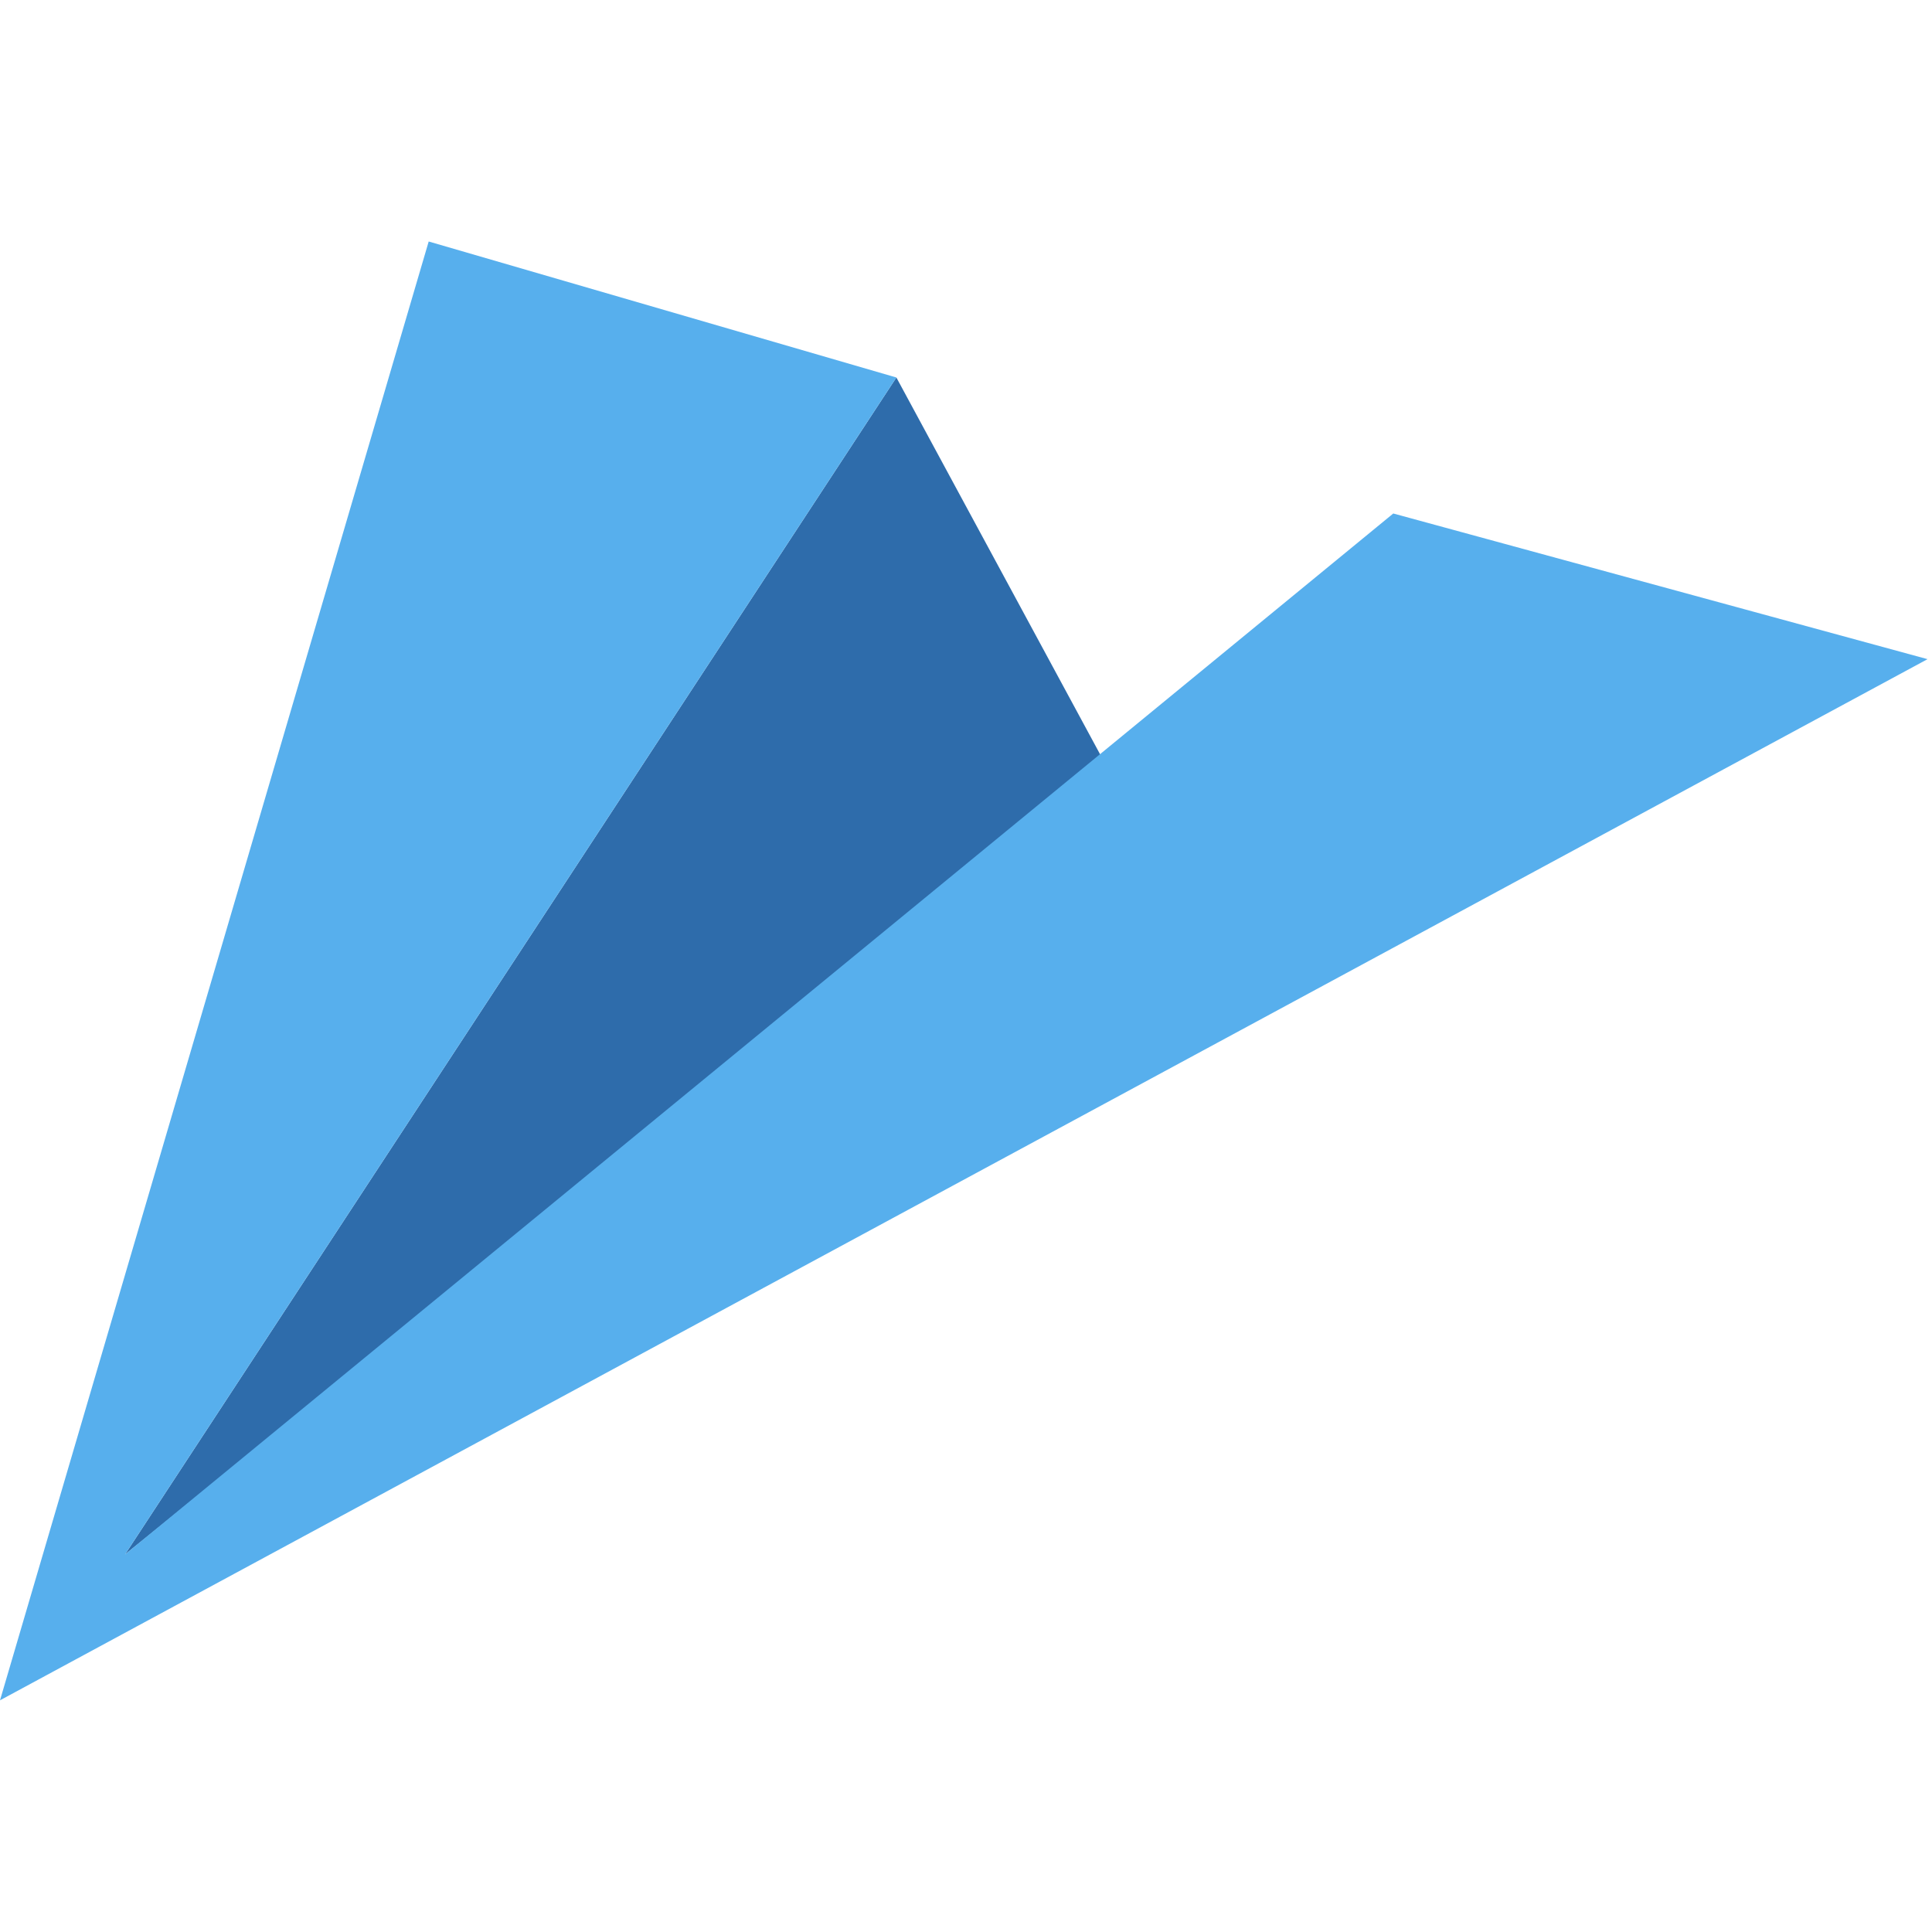 <?xml version="1.0" encoding="UTF-8"?>
<!DOCTYPE svg PUBLIC "-//W3C//DTD SVG 1.1//EN" "http://www.w3.org/Graphics/SVG/1.1/DTD/svg11.dtd">
<svg width="128" height="128" viewBox="0 0 128 128" fill="none" xmlns="http://www.w3.org/2000/svg">
<g clip-path="url(#clip0_2432_7)">
<path d="M73.178 50.518L59.387 25.01L8.284 102.985L73.178 50.518Z" fill="#2E6CAB"/>
<path d="M127.704 43.671L0 112.65L28.402 16L59.387 25.01L8.284 102.985L92.308 34.02L127.704 43.671Z" fill="#57AFED"/>
</g>
<defs>
<clipPath id="clip0_2432_7">
<rect width="128" height="128" fill="white"/>
</clipPath>
</defs>
</svg>
